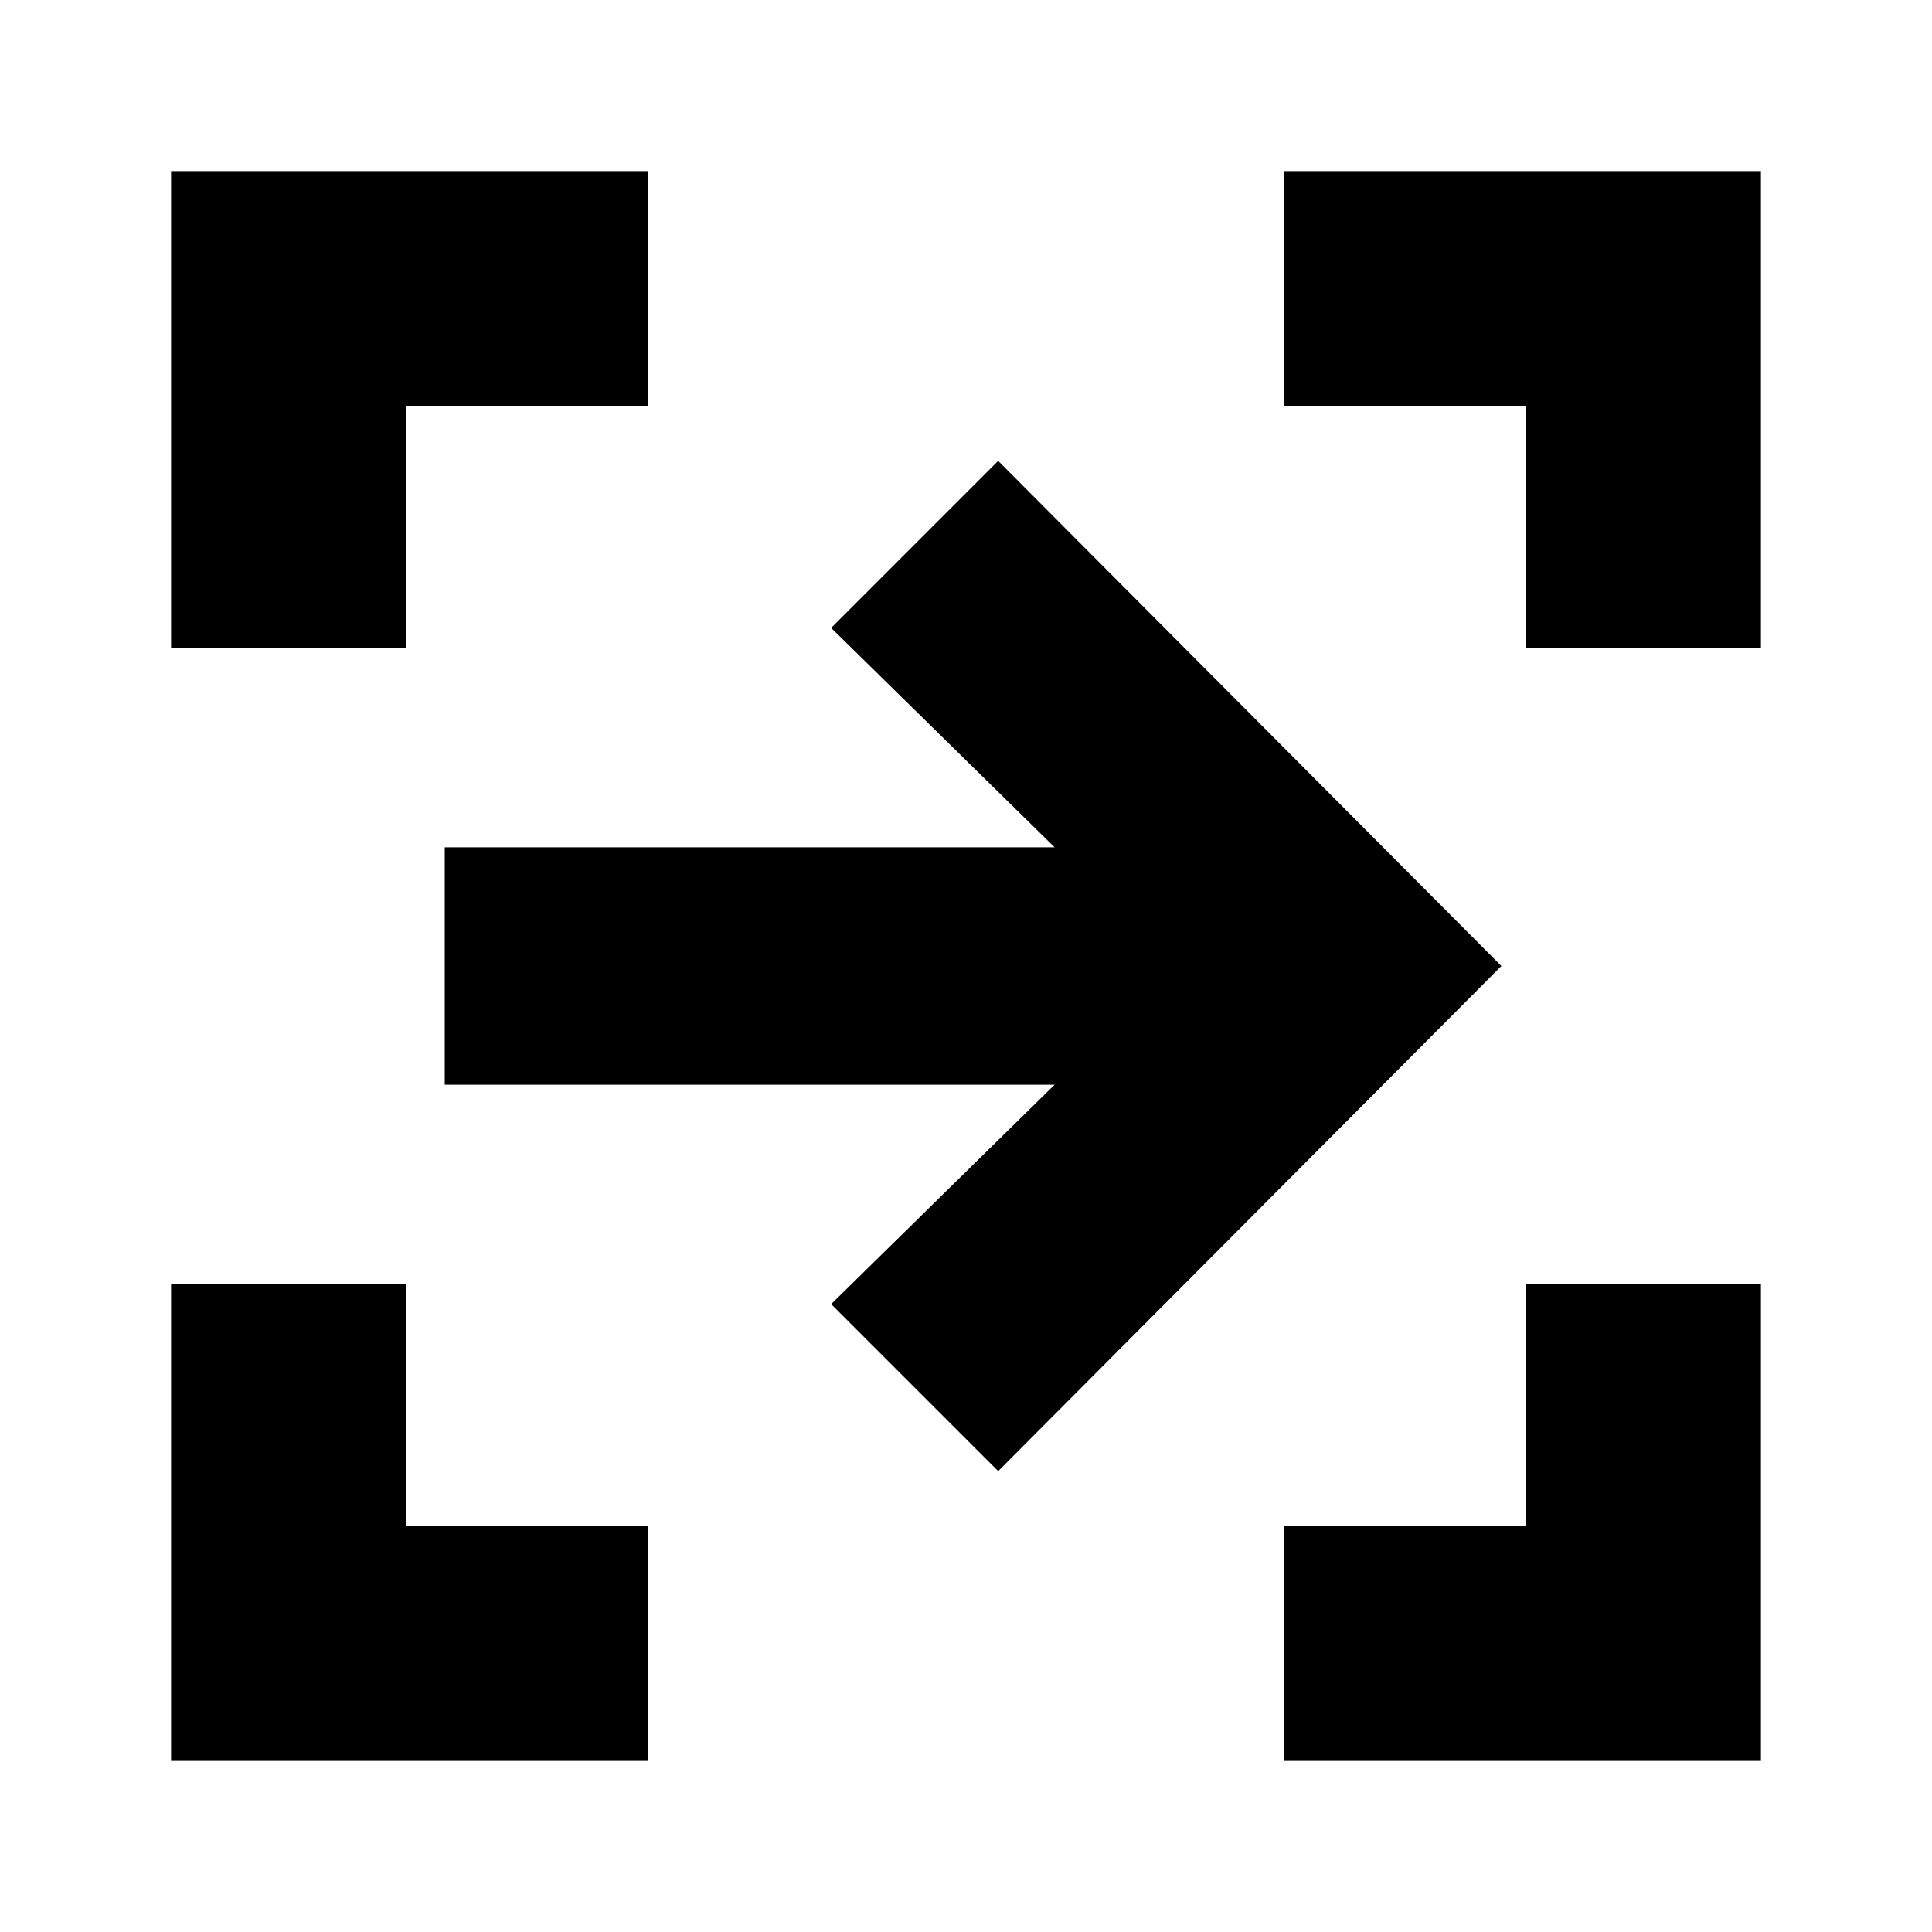 <svg xmlns="http://www.w3.org/2000/svg" height="20" width="20"><path d="M10.333 15.229 8.604 13.5 10.917 11.229H4.604V8.771H10.917L8.604 6.5L10.333 4.771L15.542 10ZM13.292 18.229V15.792H15.792V13.292H18.229V18.229ZM1.771 18.229V13.292H4.208V15.792H6.708V18.229ZM1.771 6.708V1.771H6.708V4.208H4.208V6.708ZM15.792 6.708V4.208H13.292V1.771H18.229V6.708Z"/></svg>